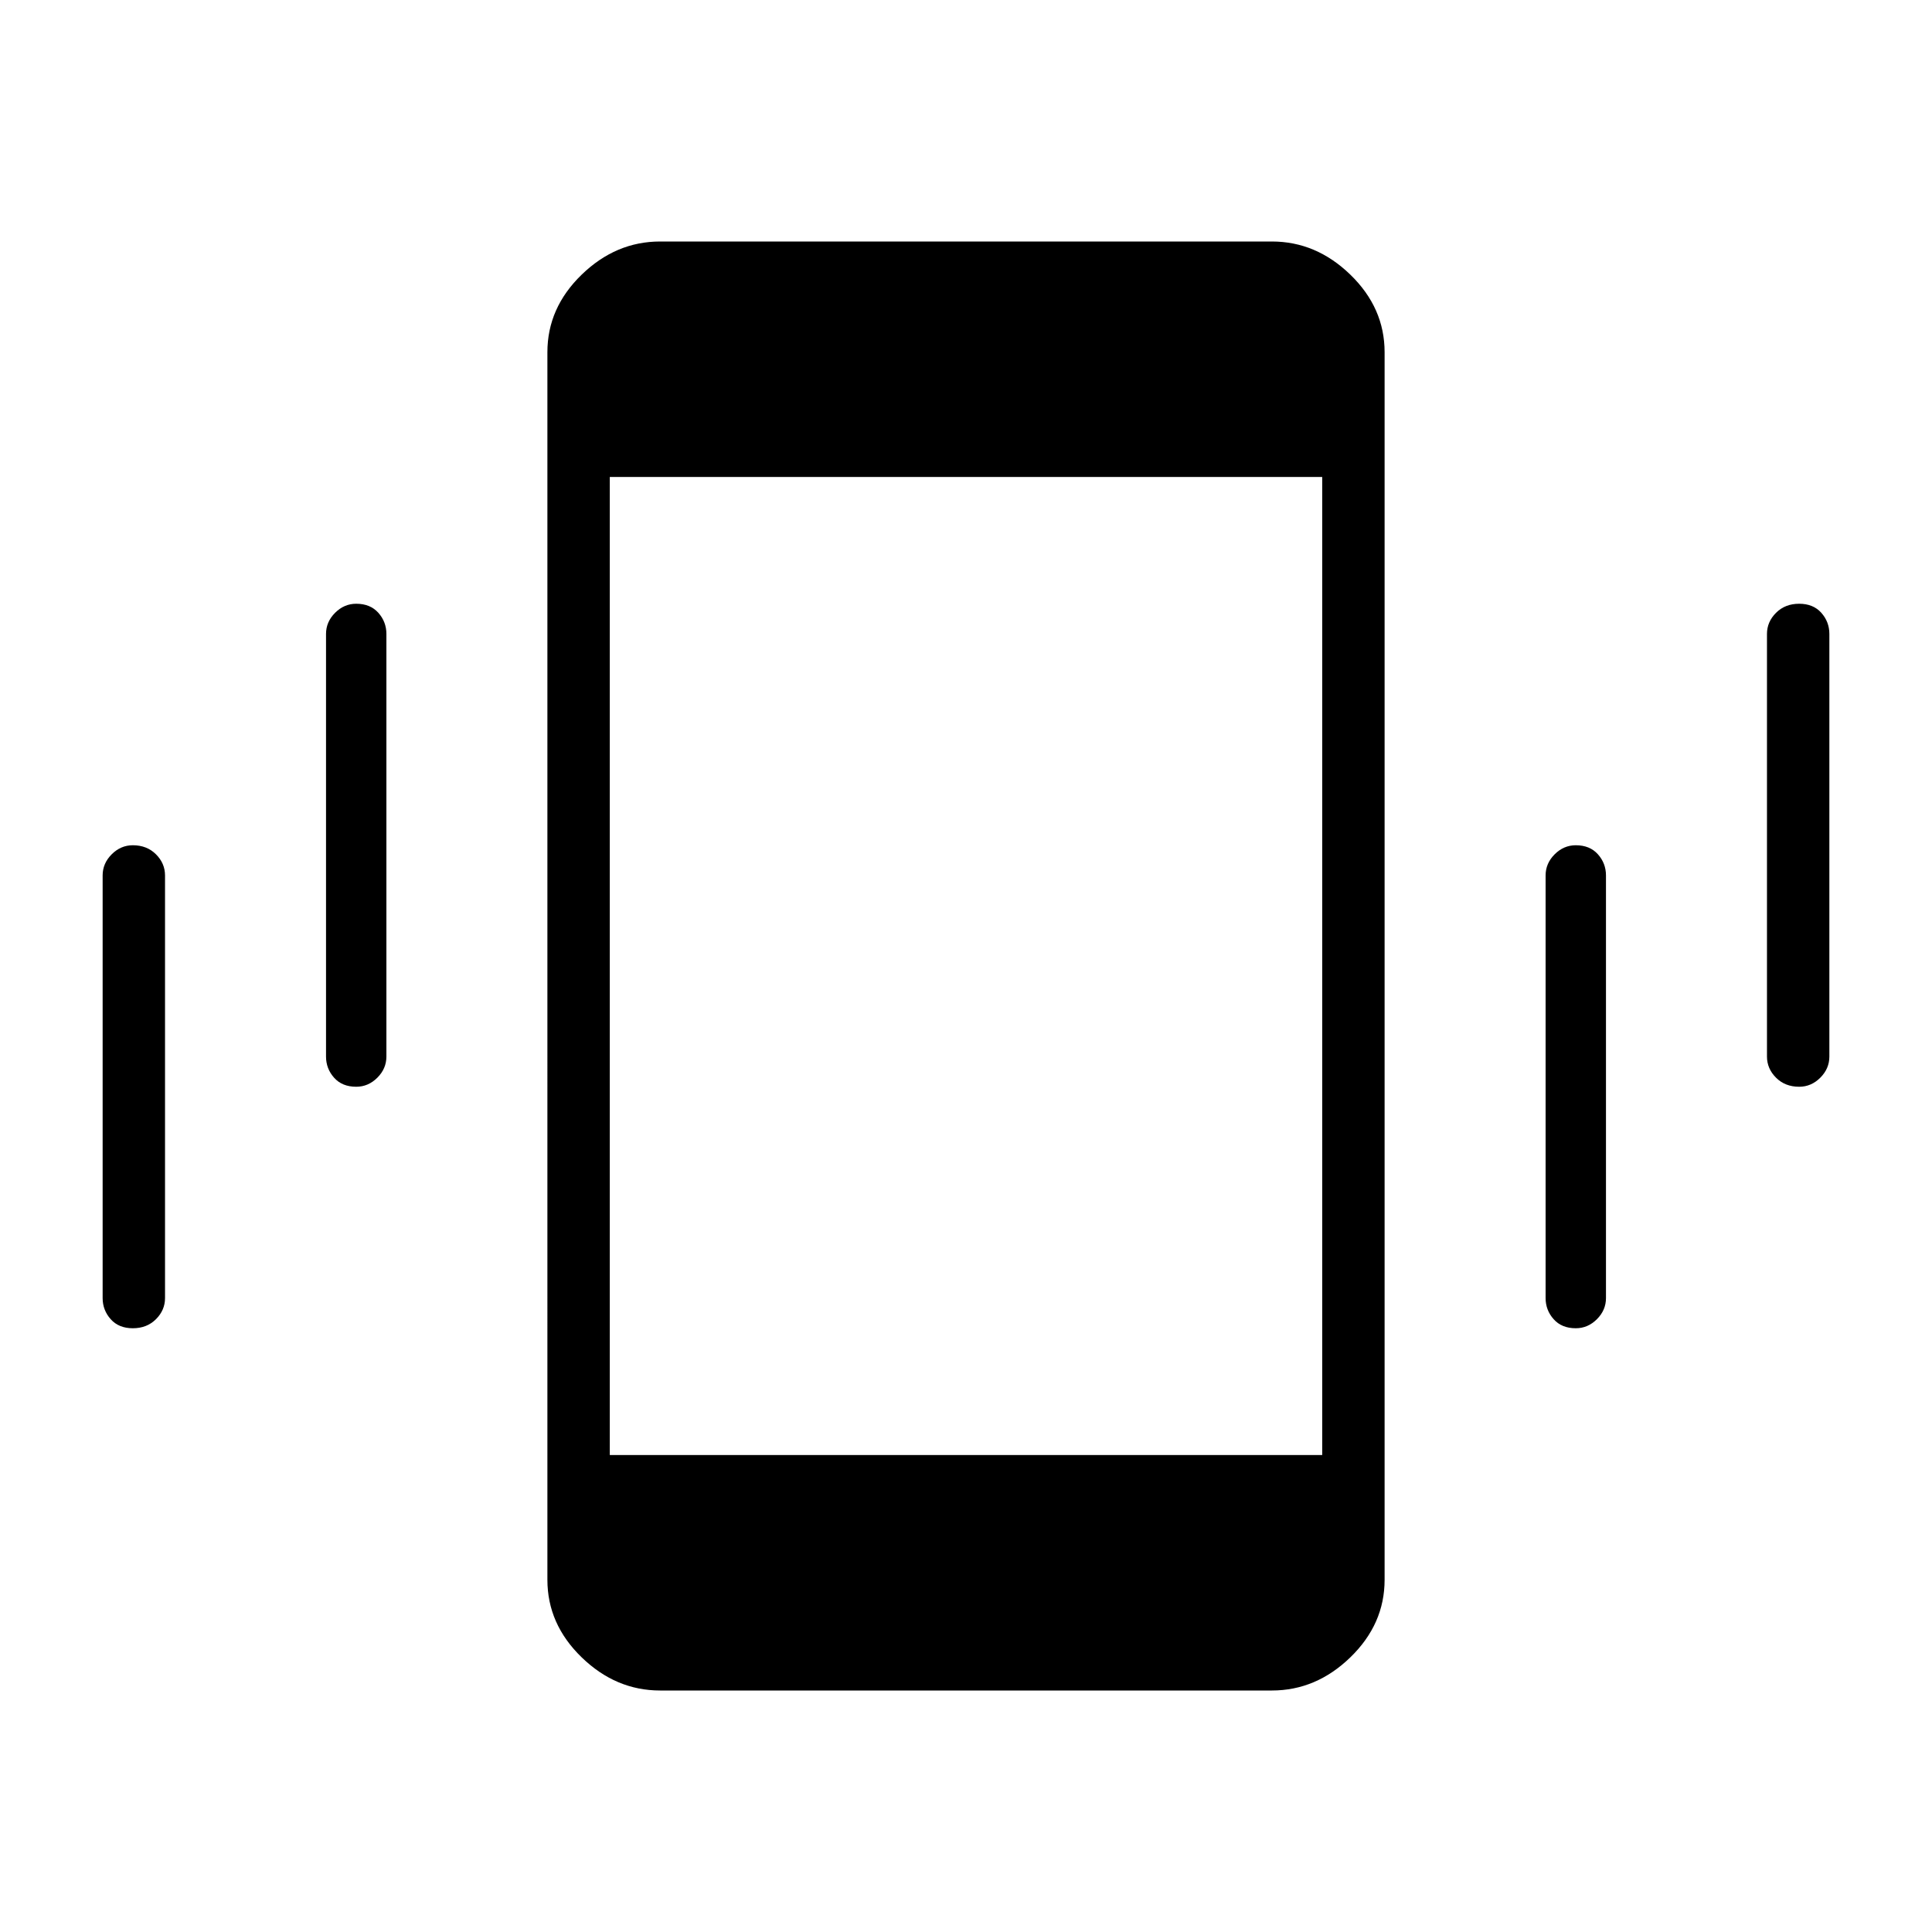 <svg xmlns="http://www.w3.org/2000/svg" width="48" height="48" viewBox="0 0 48 48"><path d="M8.85 27q-.35 0-.55-.225-.2-.225-.2-.525v-10.5q0-.3.225-.525Q8.55 15 8.85 15q.35 0 .55.225.2.225.2.525v10.5q0 .3-.225.525Q9.15 27 8.85 27ZM3.3 33q-.35 0-.55-.225-.2-.225-.2-.525v-10.5q0-.3.225-.525Q3 21 3.3 21q.35 0 .575.225.225.225.225.525v10.5q0 .3-.225.525Q3.65 33 3.3 33Zm41.4-6q-.35 0-.575-.225-.225-.225-.225-.525v-10.5q0-.3.225-.525Q44.35 15 44.7 15t.55.225q.2.225.2.525v10.5q0 .3-.225.525Q45 27 44.7 27Zm-5.55 6q-.35 0-.55-.225-.2-.225-.2-.525v-10.5q0-.3.225-.525.225-.225.525-.225.35 0 .55.225.2.225.2.525v10.5q0 .3-.225.525-.225.225-.525.225ZM16.4 42q-1.1 0-1.95-.825-.85-.825-.85-1.925V8.75q0-1.1.85-1.925T16.4 6h15.2q1.1 0 1.95.825.85.825.85 1.925v30.5q0 1.1-.85 1.925T31.6 42Zm-1.25-5.85h17.7v-24.3h-17.7Z"/></svg>